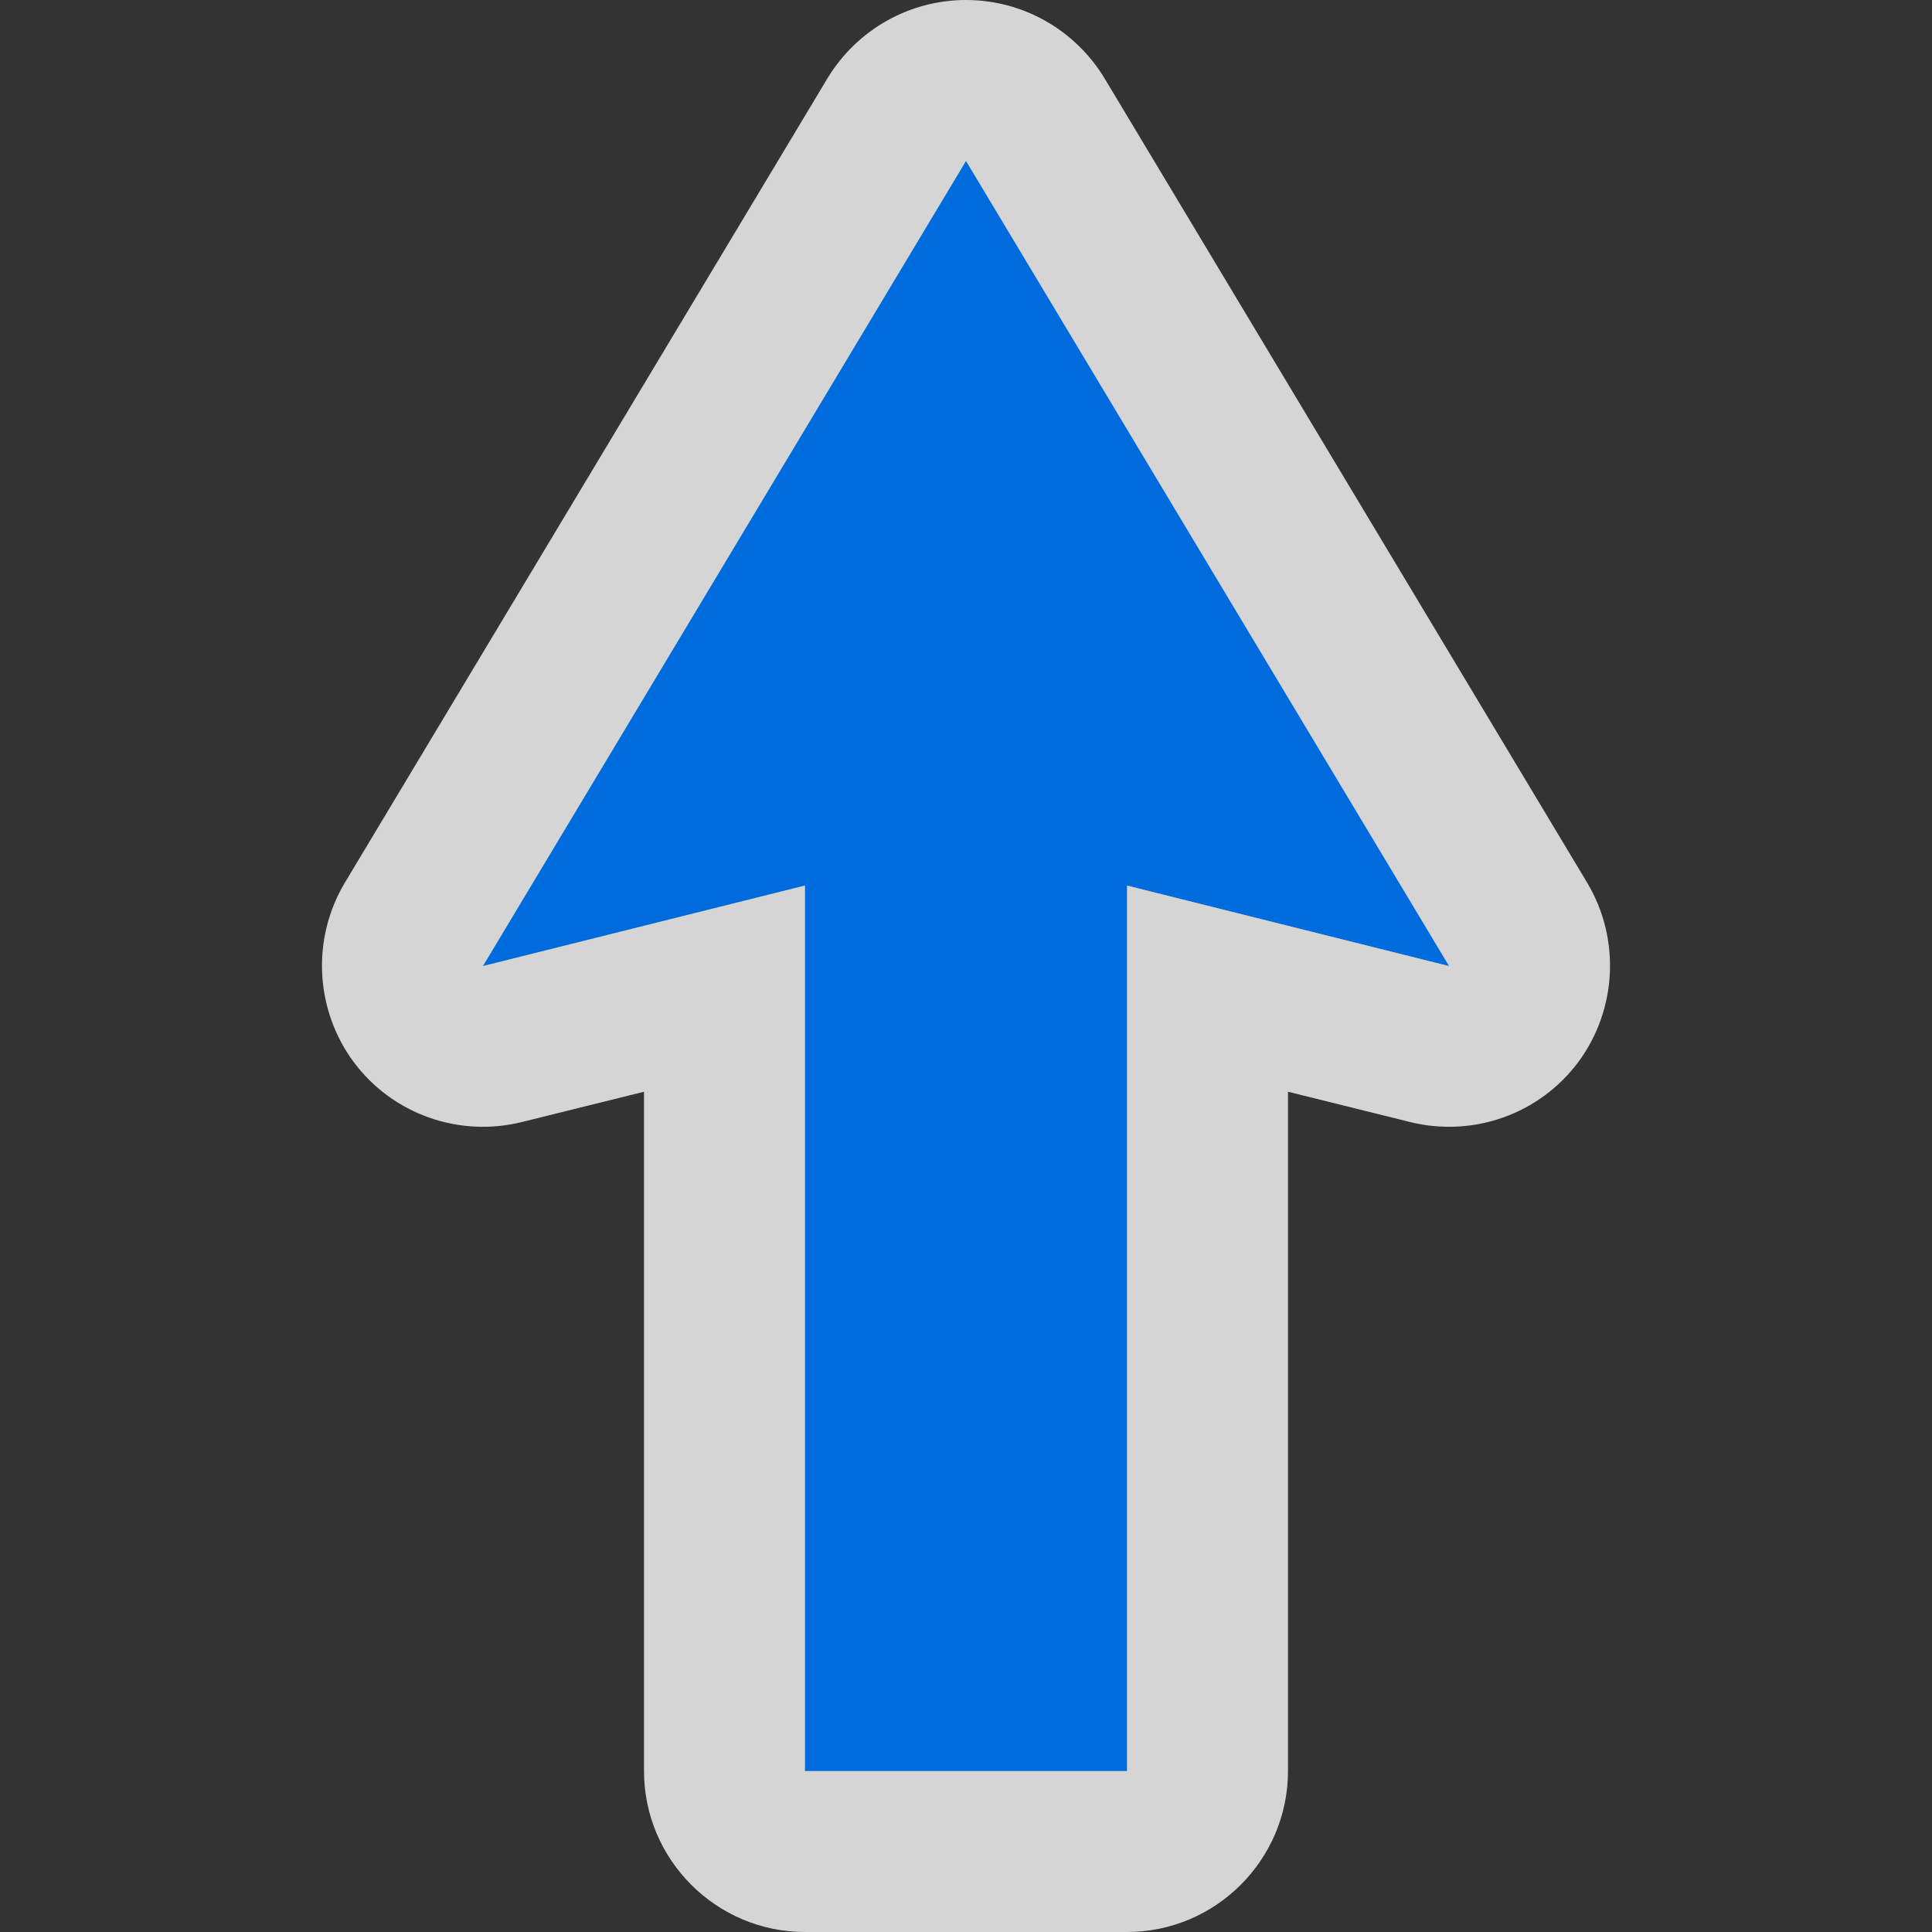<?xml version="1.0" encoding="UTF-8"?>
<svg xmlns="http://www.w3.org/2000/svg" xmlns:xlink="http://www.w3.org/1999/xlink" width="12" height="12" viewBox="0 0 12 12" version="1.1">
<rect x="0" y="0" width="12" height="12" fill="#333333" stroke="none"/>
<g id="surface1">
<path style=" stroke:none;fill-rule:evenodd;fill:rgb(99.608%,99.608%,99.608%);fill-opacity:0.8;" d="M 4 6.781 L 3.242 6.969 C 2.852 7.066 2.438 6.922 2.195 6.594 C 1.957 6.27 1.934 5.832 2.141 5.484 L 5.141 0.484 C 5.324 0.184 5.648 0 6 0 C 6.352 0 6.676 0.184 6.859 0.484 L 9.859 5.484 C 10.066 5.832 10.043 6.27 9.805 6.594 C 9.562 6.922 9.148 7.066 8.758 6.969 L 8 6.781 L 8 11 C 8 11.551 7.551 12 7 12 L 5 12 C 4.449 12 4 11.551 4 11 Z M 4 6.781 "/>
<path style=" stroke:none;fill-rule:nonzero;fill:rgb(0%,41.961%,86.667%);fill-opacity:1;" d="M 7 5.5 L 9 6 L 6 1 L 3 6 L 5 5.5 L 5 11 L 7 11 Z M 7 5.5 "/>
</g>
</svg>

